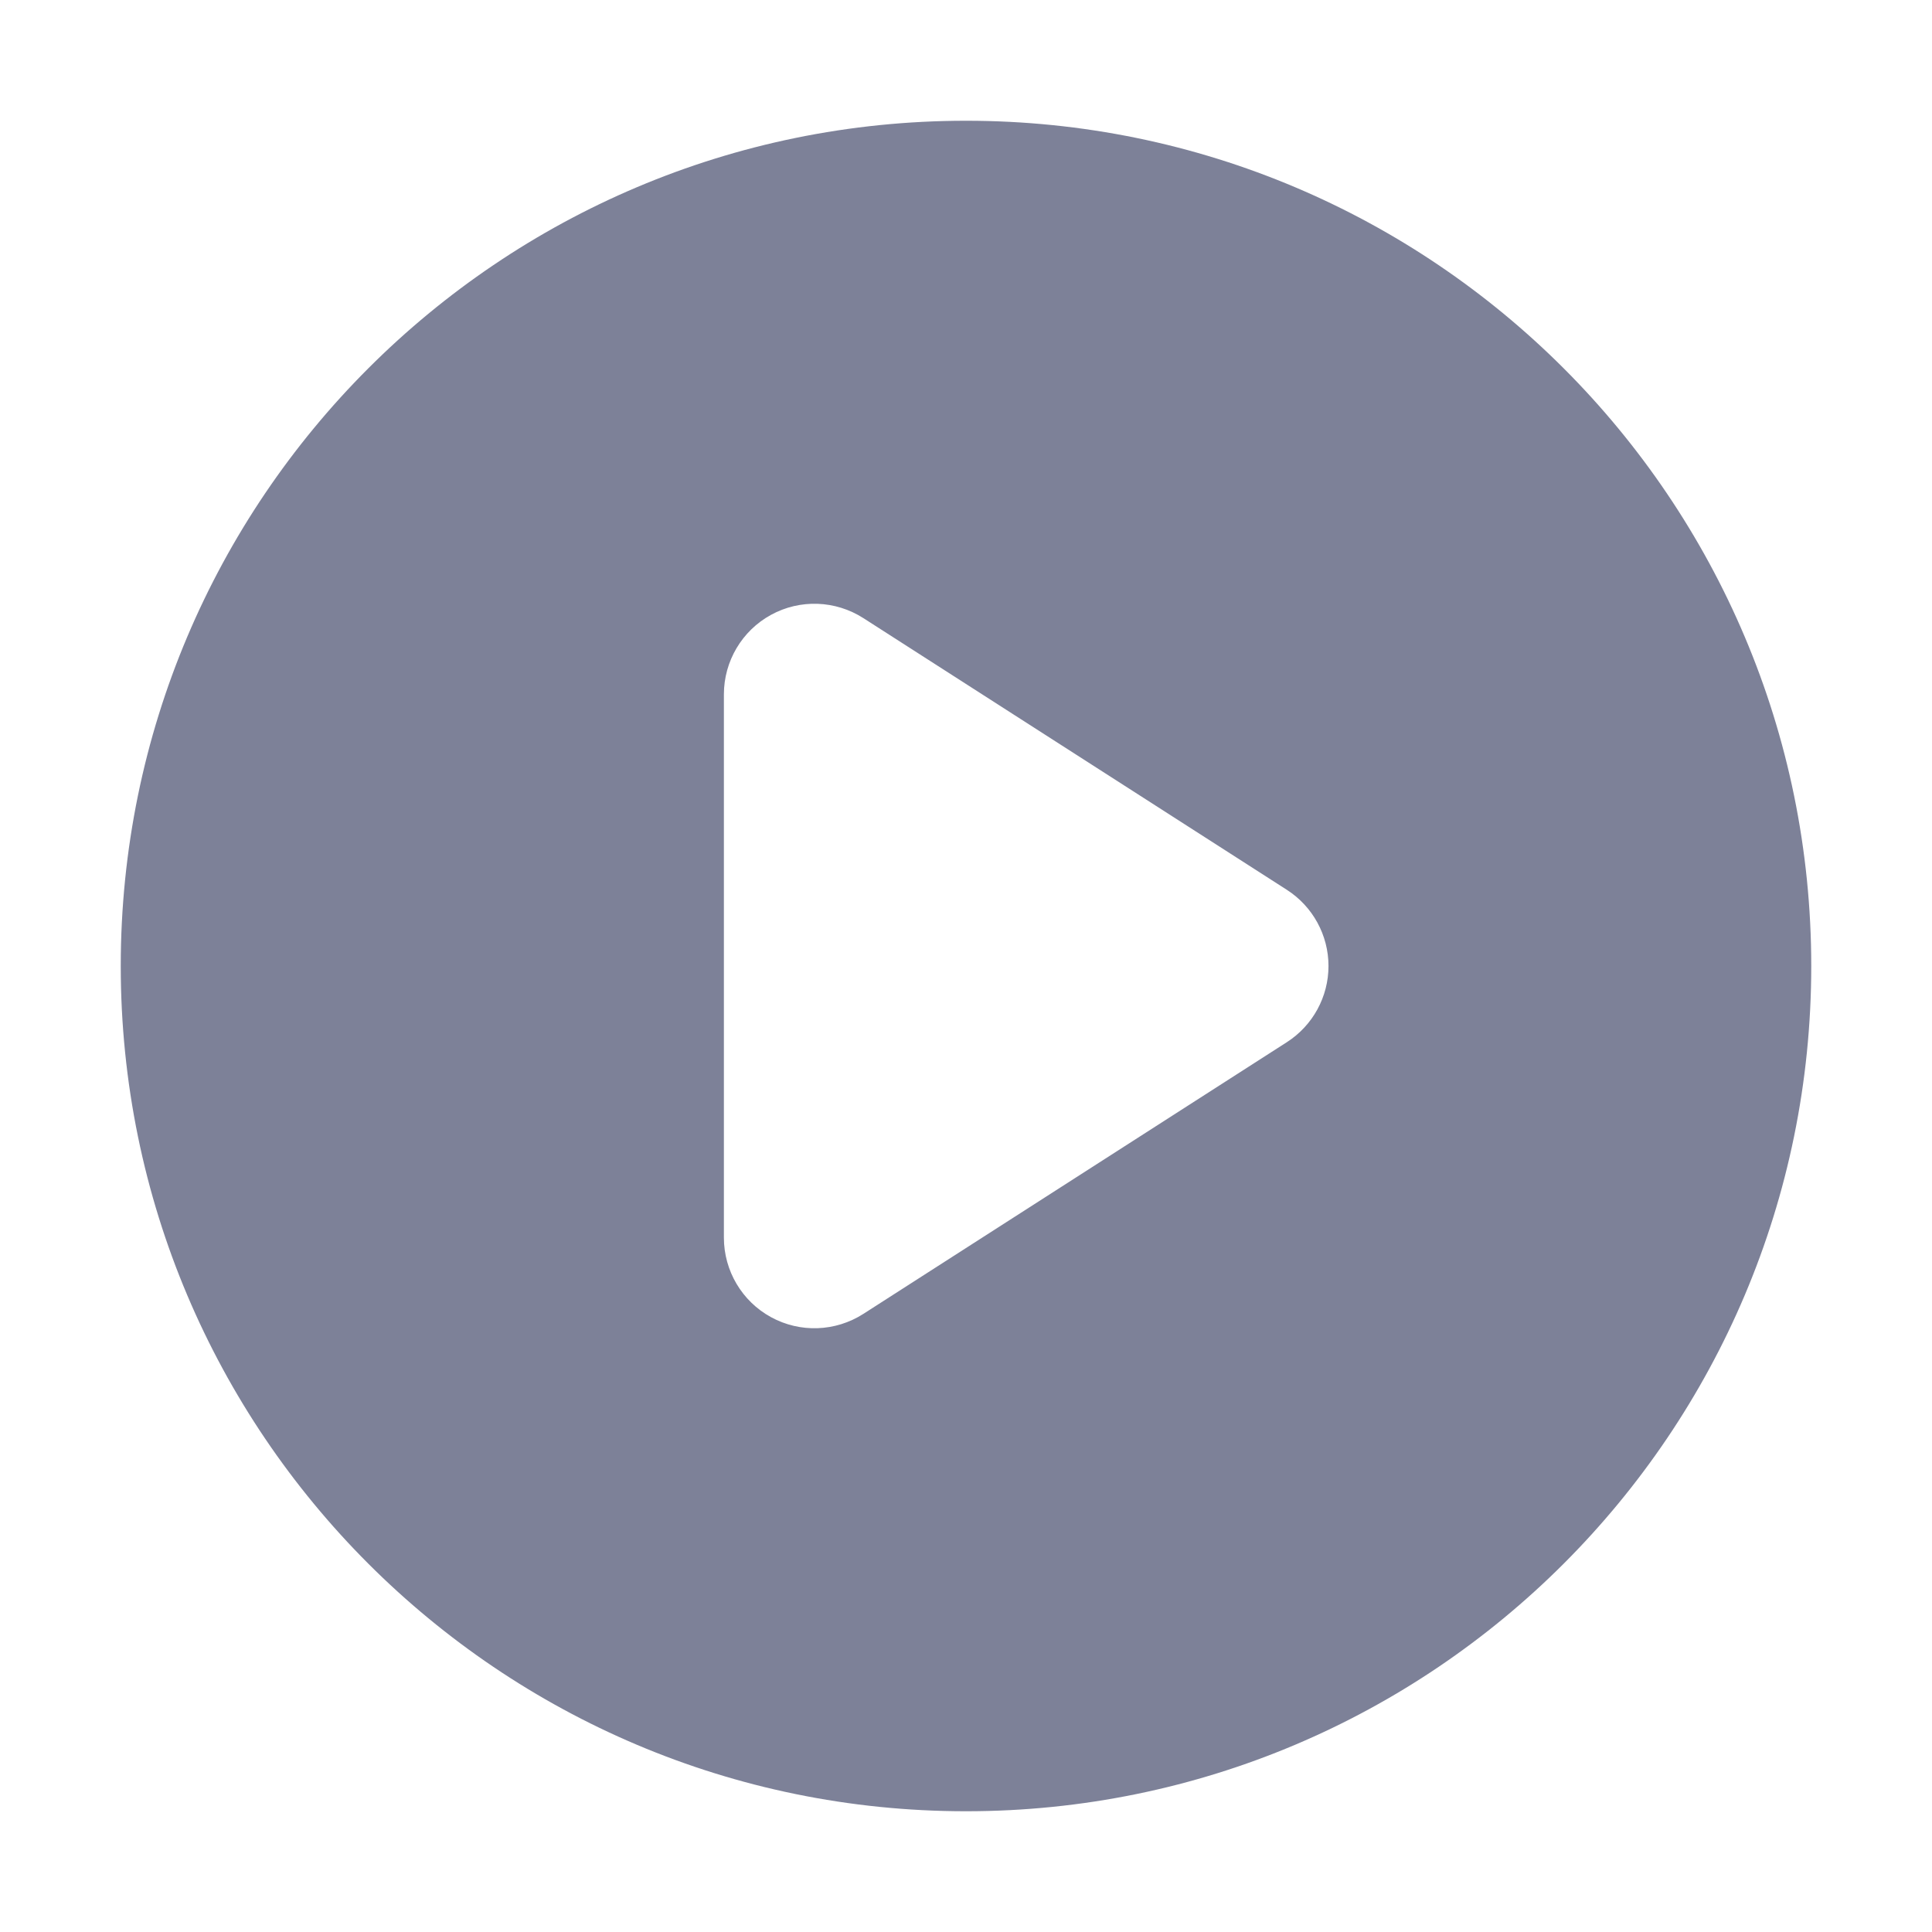 <svg width="16" height="16" viewBox="0 0 16 16" fill="none" xmlns="http://www.w3.org/2000/svg">
<path fill-rule="evenodd" clip-rule="evenodd" d="M15 8C15 11.866 11.866 15 8 15C4.134 15 1 11.866 1 8C1 4.134 4.134 1 8 1C11.866 1 15 4.134 15 8ZM6.385 5.092C6.626 4.96 6.919 4.971 7.15 5.119L10.657 7.369C10.872 7.507 11.002 7.745 11.002 8C11.002 8.255 10.872 8.493 10.657 8.631L7.15 10.881C6.919 11.029 6.626 11.04 6.385 10.908C6.145 10.777 5.995 10.524 5.995 10.25V5.75C5.995 5.476 6.145 5.223 6.385 5.092Z" fill="#7D8198"/>
</svg>
